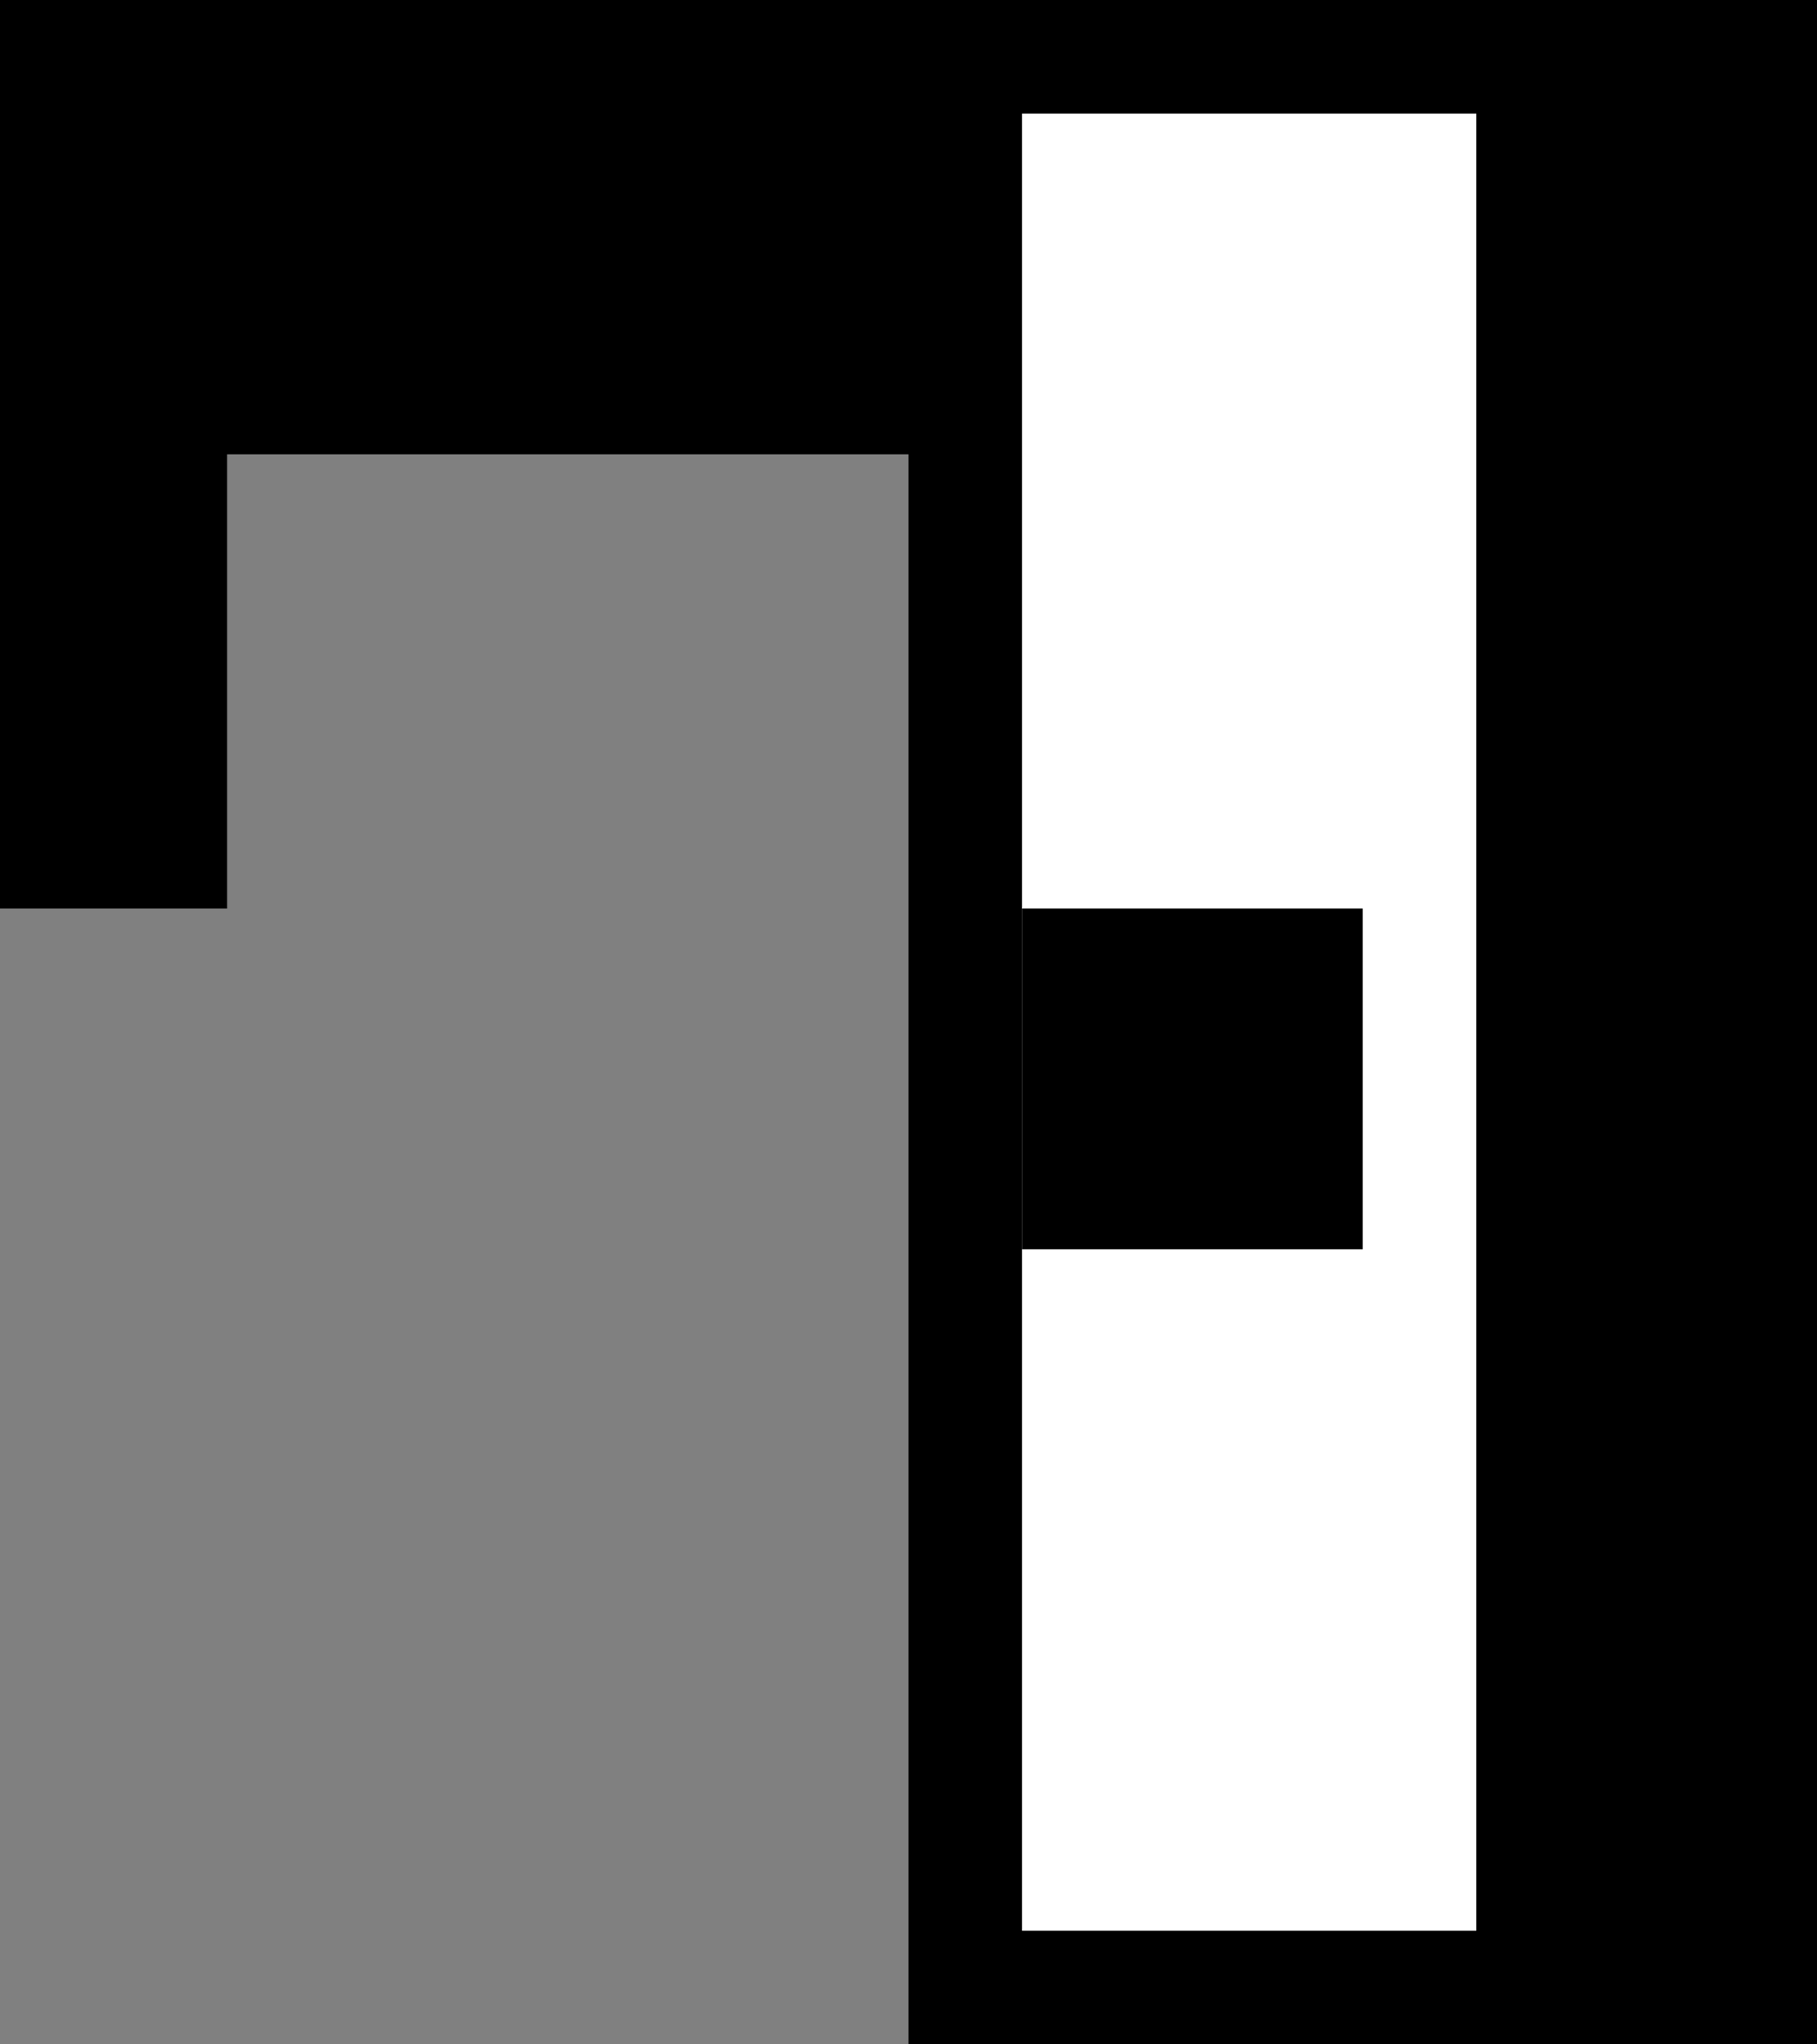 <svg xmlns="http://www.w3.org/2000/svg" width="16" height="18" version="1.0"><rect width="100%" height="100%" fill="#808080" stroke="none"/><path d="M8 0h8v18H8z"/><path fill="#fff" d="M9 1h4v16H9z"/><path d="M8 0v4H2v4H0V0h8zM9 8h3v3H9z"/></svg>